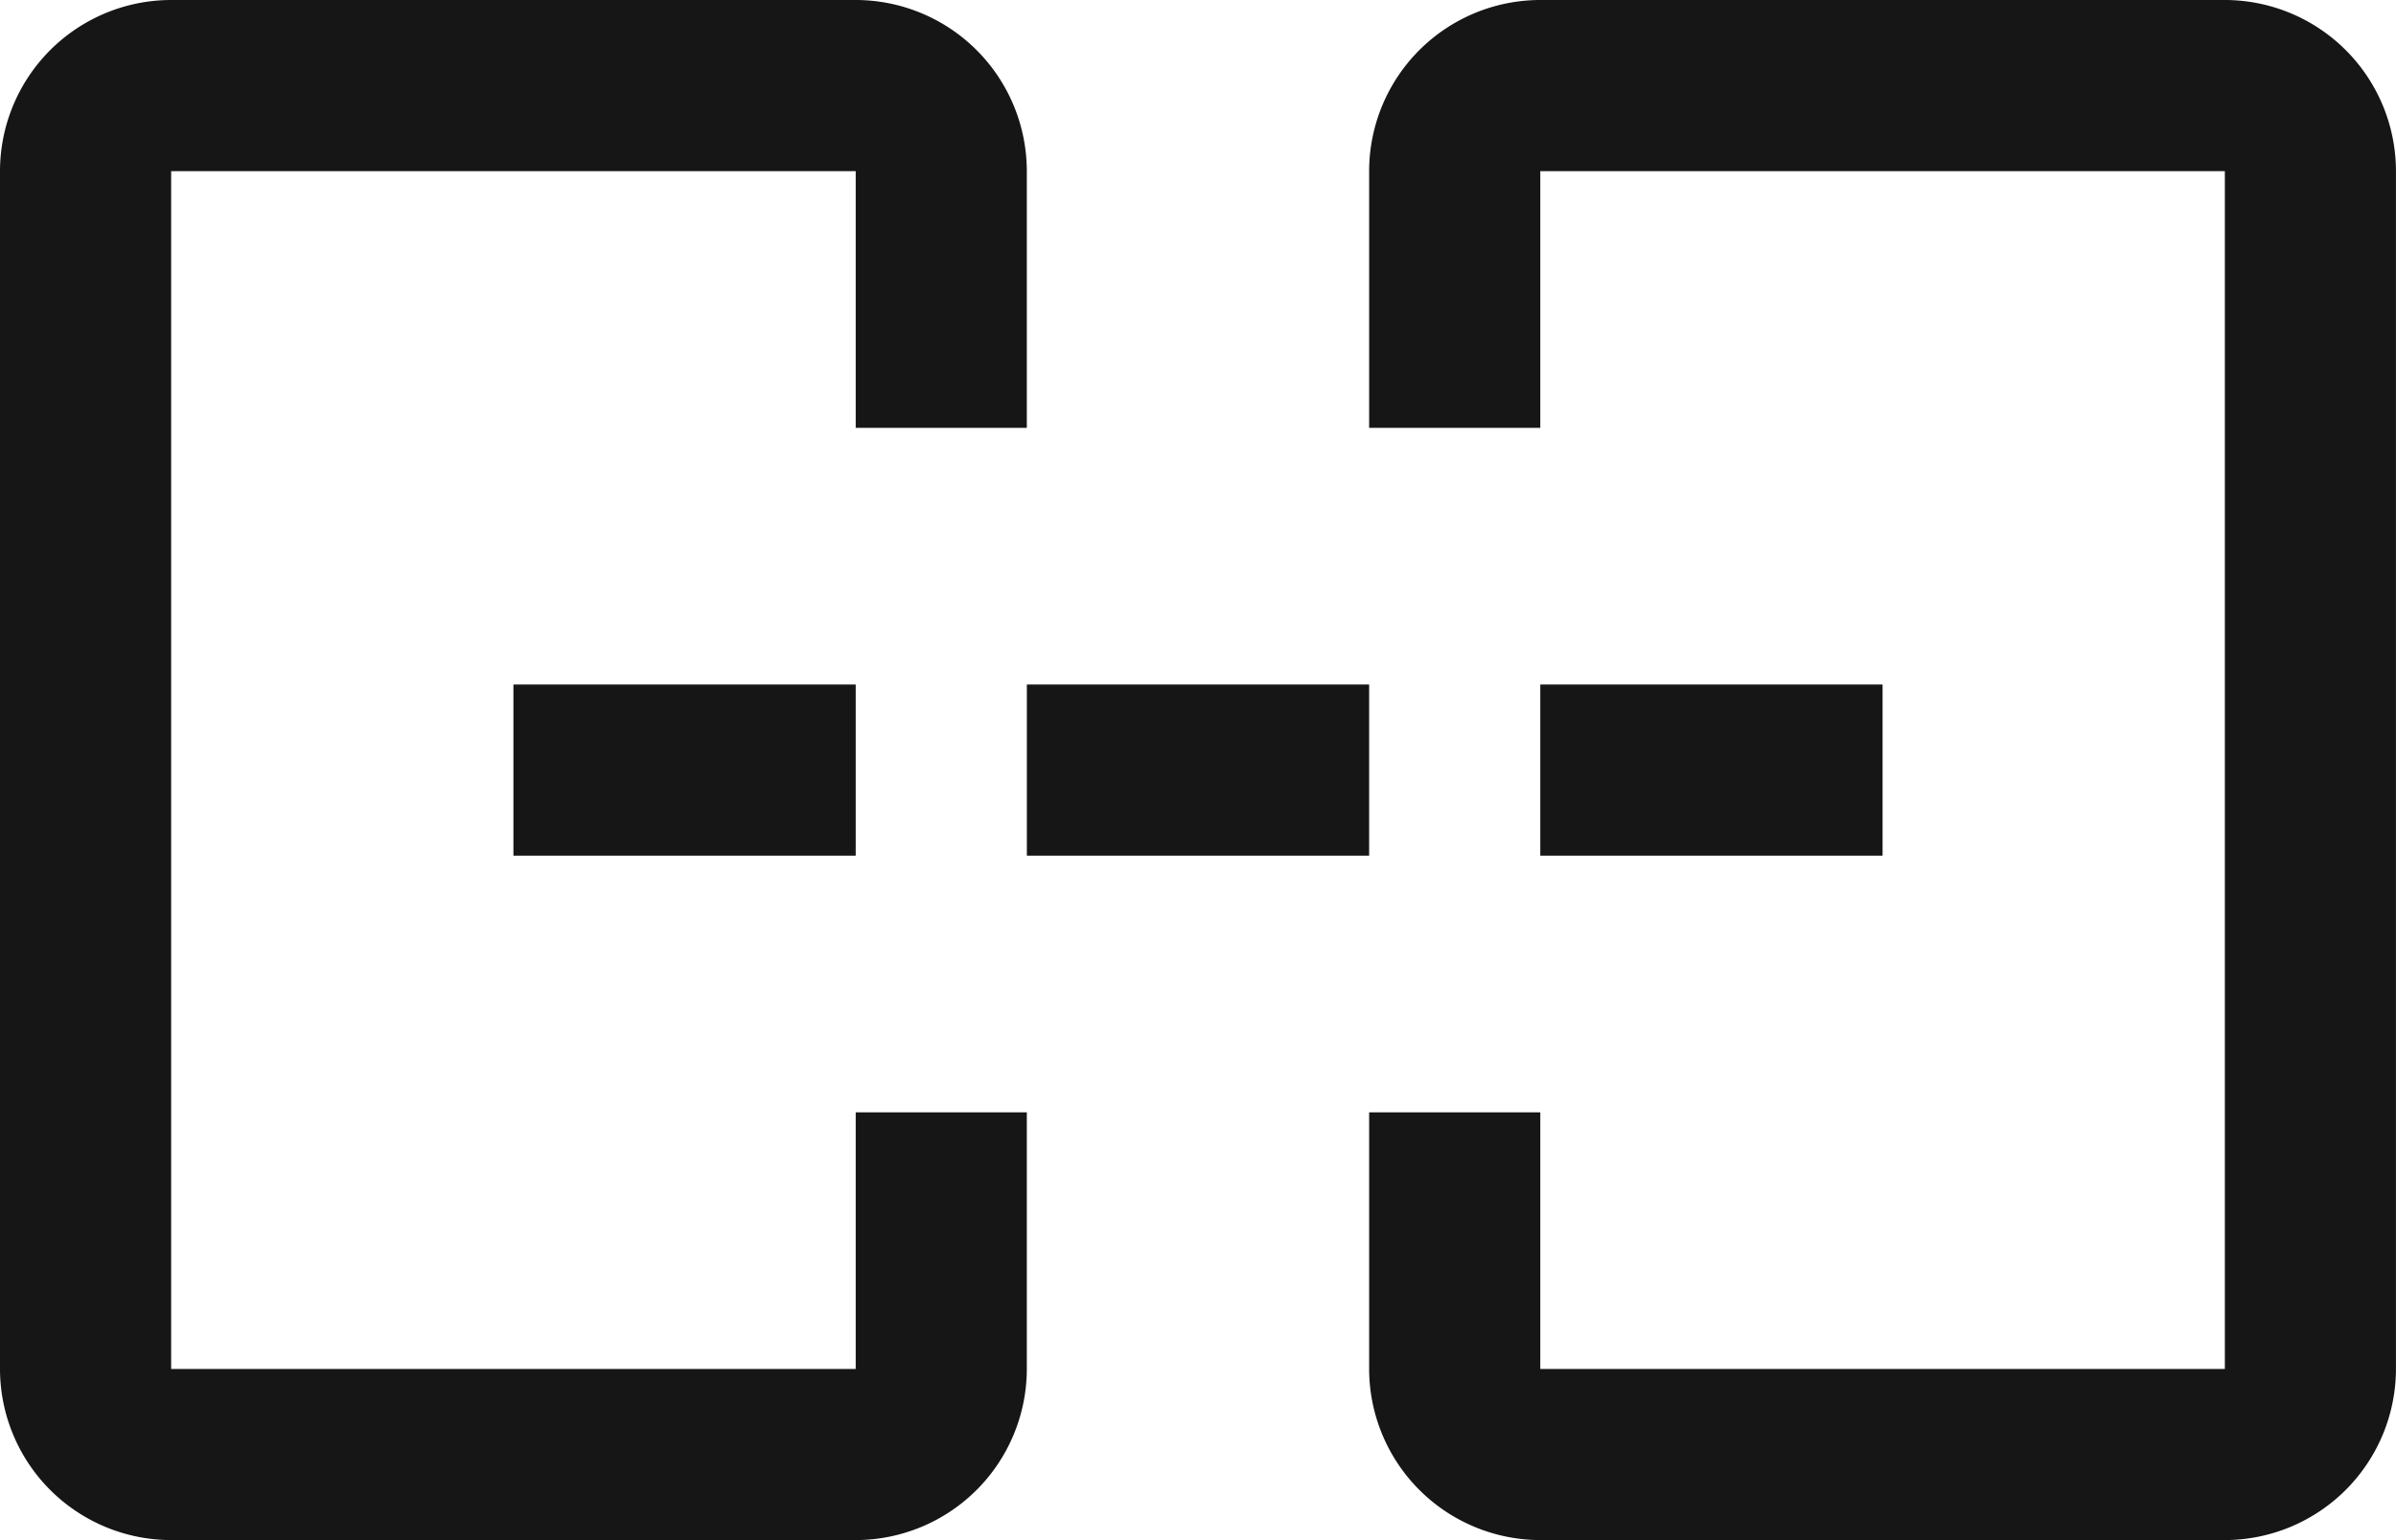<svg xmlns="http://www.w3.org/2000/svg" width="107.221" height="68.928" viewBox="0 0 107.221 68.928">
  <g id="registration" transform="translate(-2.25 -7.875)">
    <path id="Path_3158" data-name="Path 3158" d="M58.543,76.8H27.909a7.669,7.669,0,0,1-7.659-7.659V57.656h7.659V69.144H58.543V15.534H27.909V27.022H20.25V15.534a7.665,7.665,0,0,1,7.659-7.659H58.543A7.665,7.665,0,0,1,66.2,15.534V69.144A7.669,7.669,0,0,1,58.543,76.8Z" transform="translate(43.269 0)" fill="#161616"/>
    <path id="Path_3159" data-name="Path 3159" d="M9,16.875H24.317v7.659H9Z" transform="translate(16.226 21.635)" fill="#161616"/>
    <path id="Path_3160" data-name="Path 3160" d="M22.5,16.875H37.817v7.659H22.5Z" transform="translate(48.678 21.635)" fill="#161616"/>
    <path id="Path_3161" data-name="Path 3161" d="M15.75,16.875H31.067v7.659H15.75Z" transform="translate(32.452 21.635)" fill="#161616"/>
    <path id="Path_3162" data-name="Path 3162" d="M40.543,76.8H9.909A7.665,7.665,0,0,1,2.25,69.144V15.534A7.665,7.665,0,0,1,9.909,7.875H40.543A7.665,7.665,0,0,1,48.2,15.534V27.022H40.543V15.534H9.909V69.144H40.543V57.656H48.2V69.144A7.665,7.665,0,0,1,40.543,76.8Z" transform="translate(0 0)" fill="#161616"/>
  </g>
</svg>
